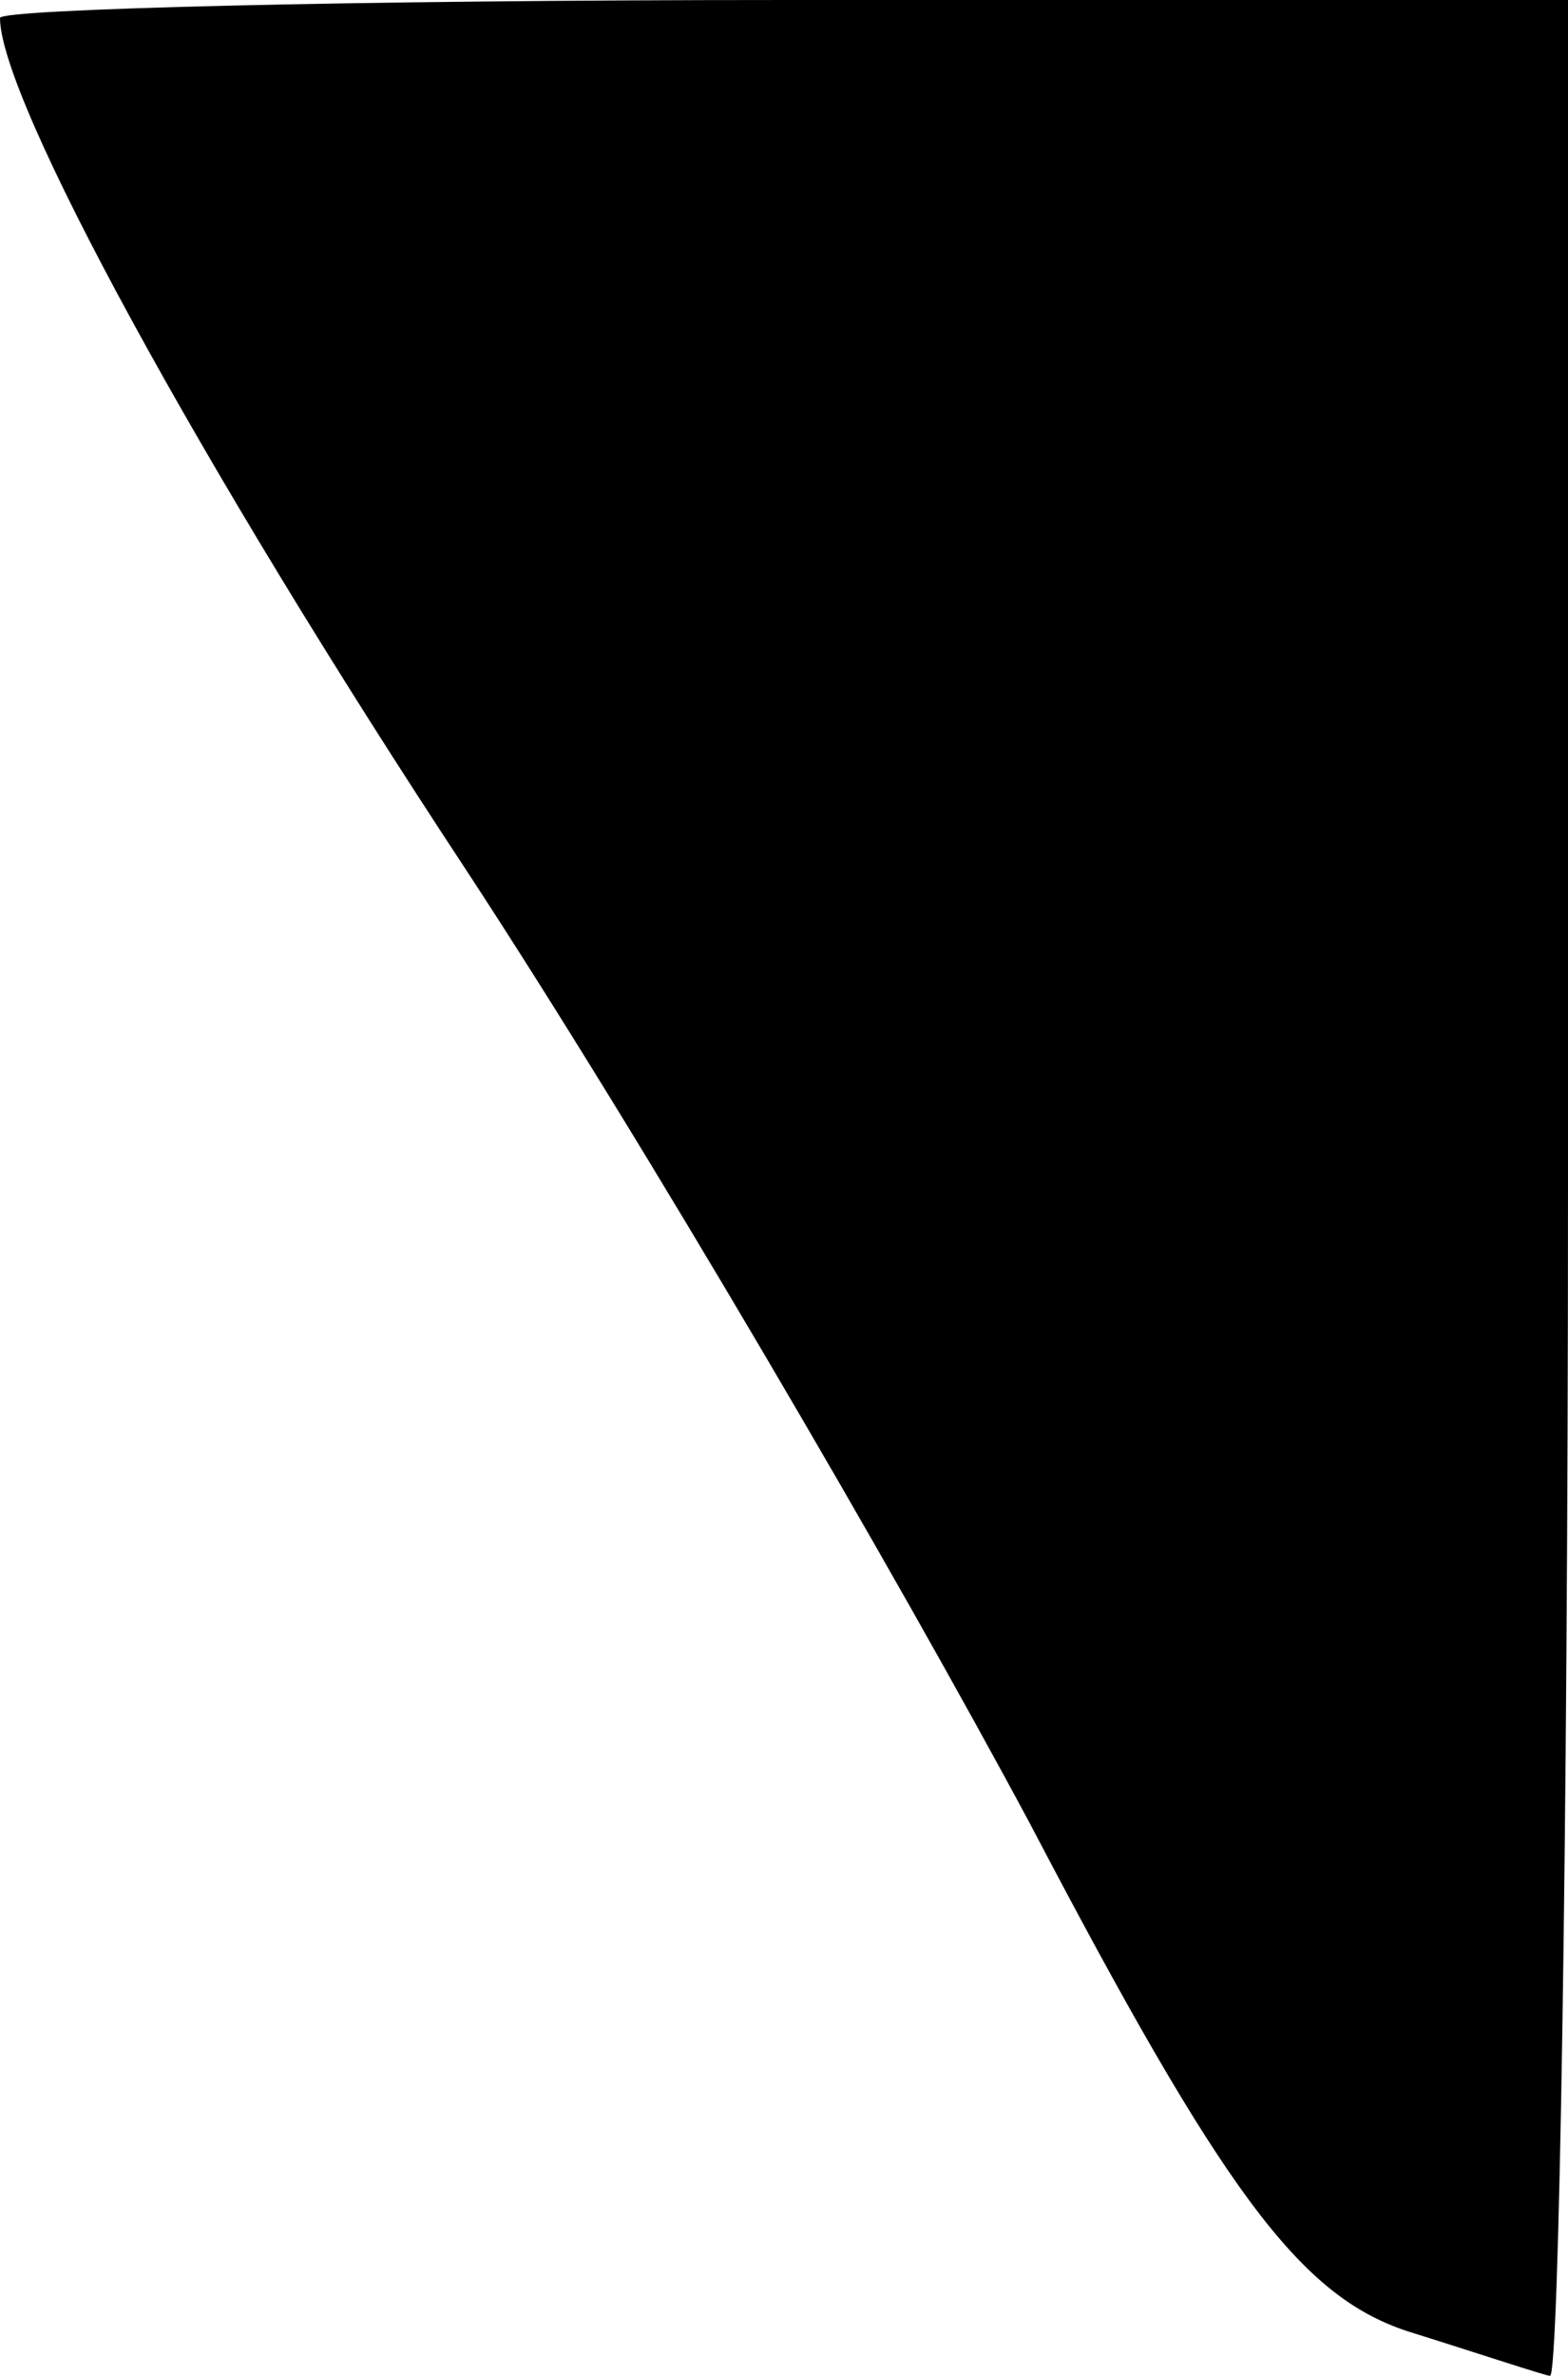 <?xml version="1.0" standalone="no"?>
<!DOCTYPE svg PUBLIC "-//W3C//DTD SVG 20010904//EN"
 "http://www.w3.org/TR/2001/REC-SVG-20010904/DTD/svg10.dtd">
<svg version="1.0" xmlns="http://www.w3.org/2000/svg"
 width="35pt" height="53pt" viewBox="0 0 35 53"
 preserveAspectRatio="xMidYMid meet">
<g transform="translate(0,53) scale(0.1,-0.1)"
fill="#000000" stroke="none">
<path fill="#000000" stroke="none" d="M0 526 c0 -18 44 -99 104 -190 40 -61
96 -157 126 -213 43 -82 60 -105 84 -113 16 -5 31 -10 32 -10 2 0 4 119 4 265
l0 265 -175 0 c-96 0 -175 -2 -175 -4z"/>
</g>
</svg>
